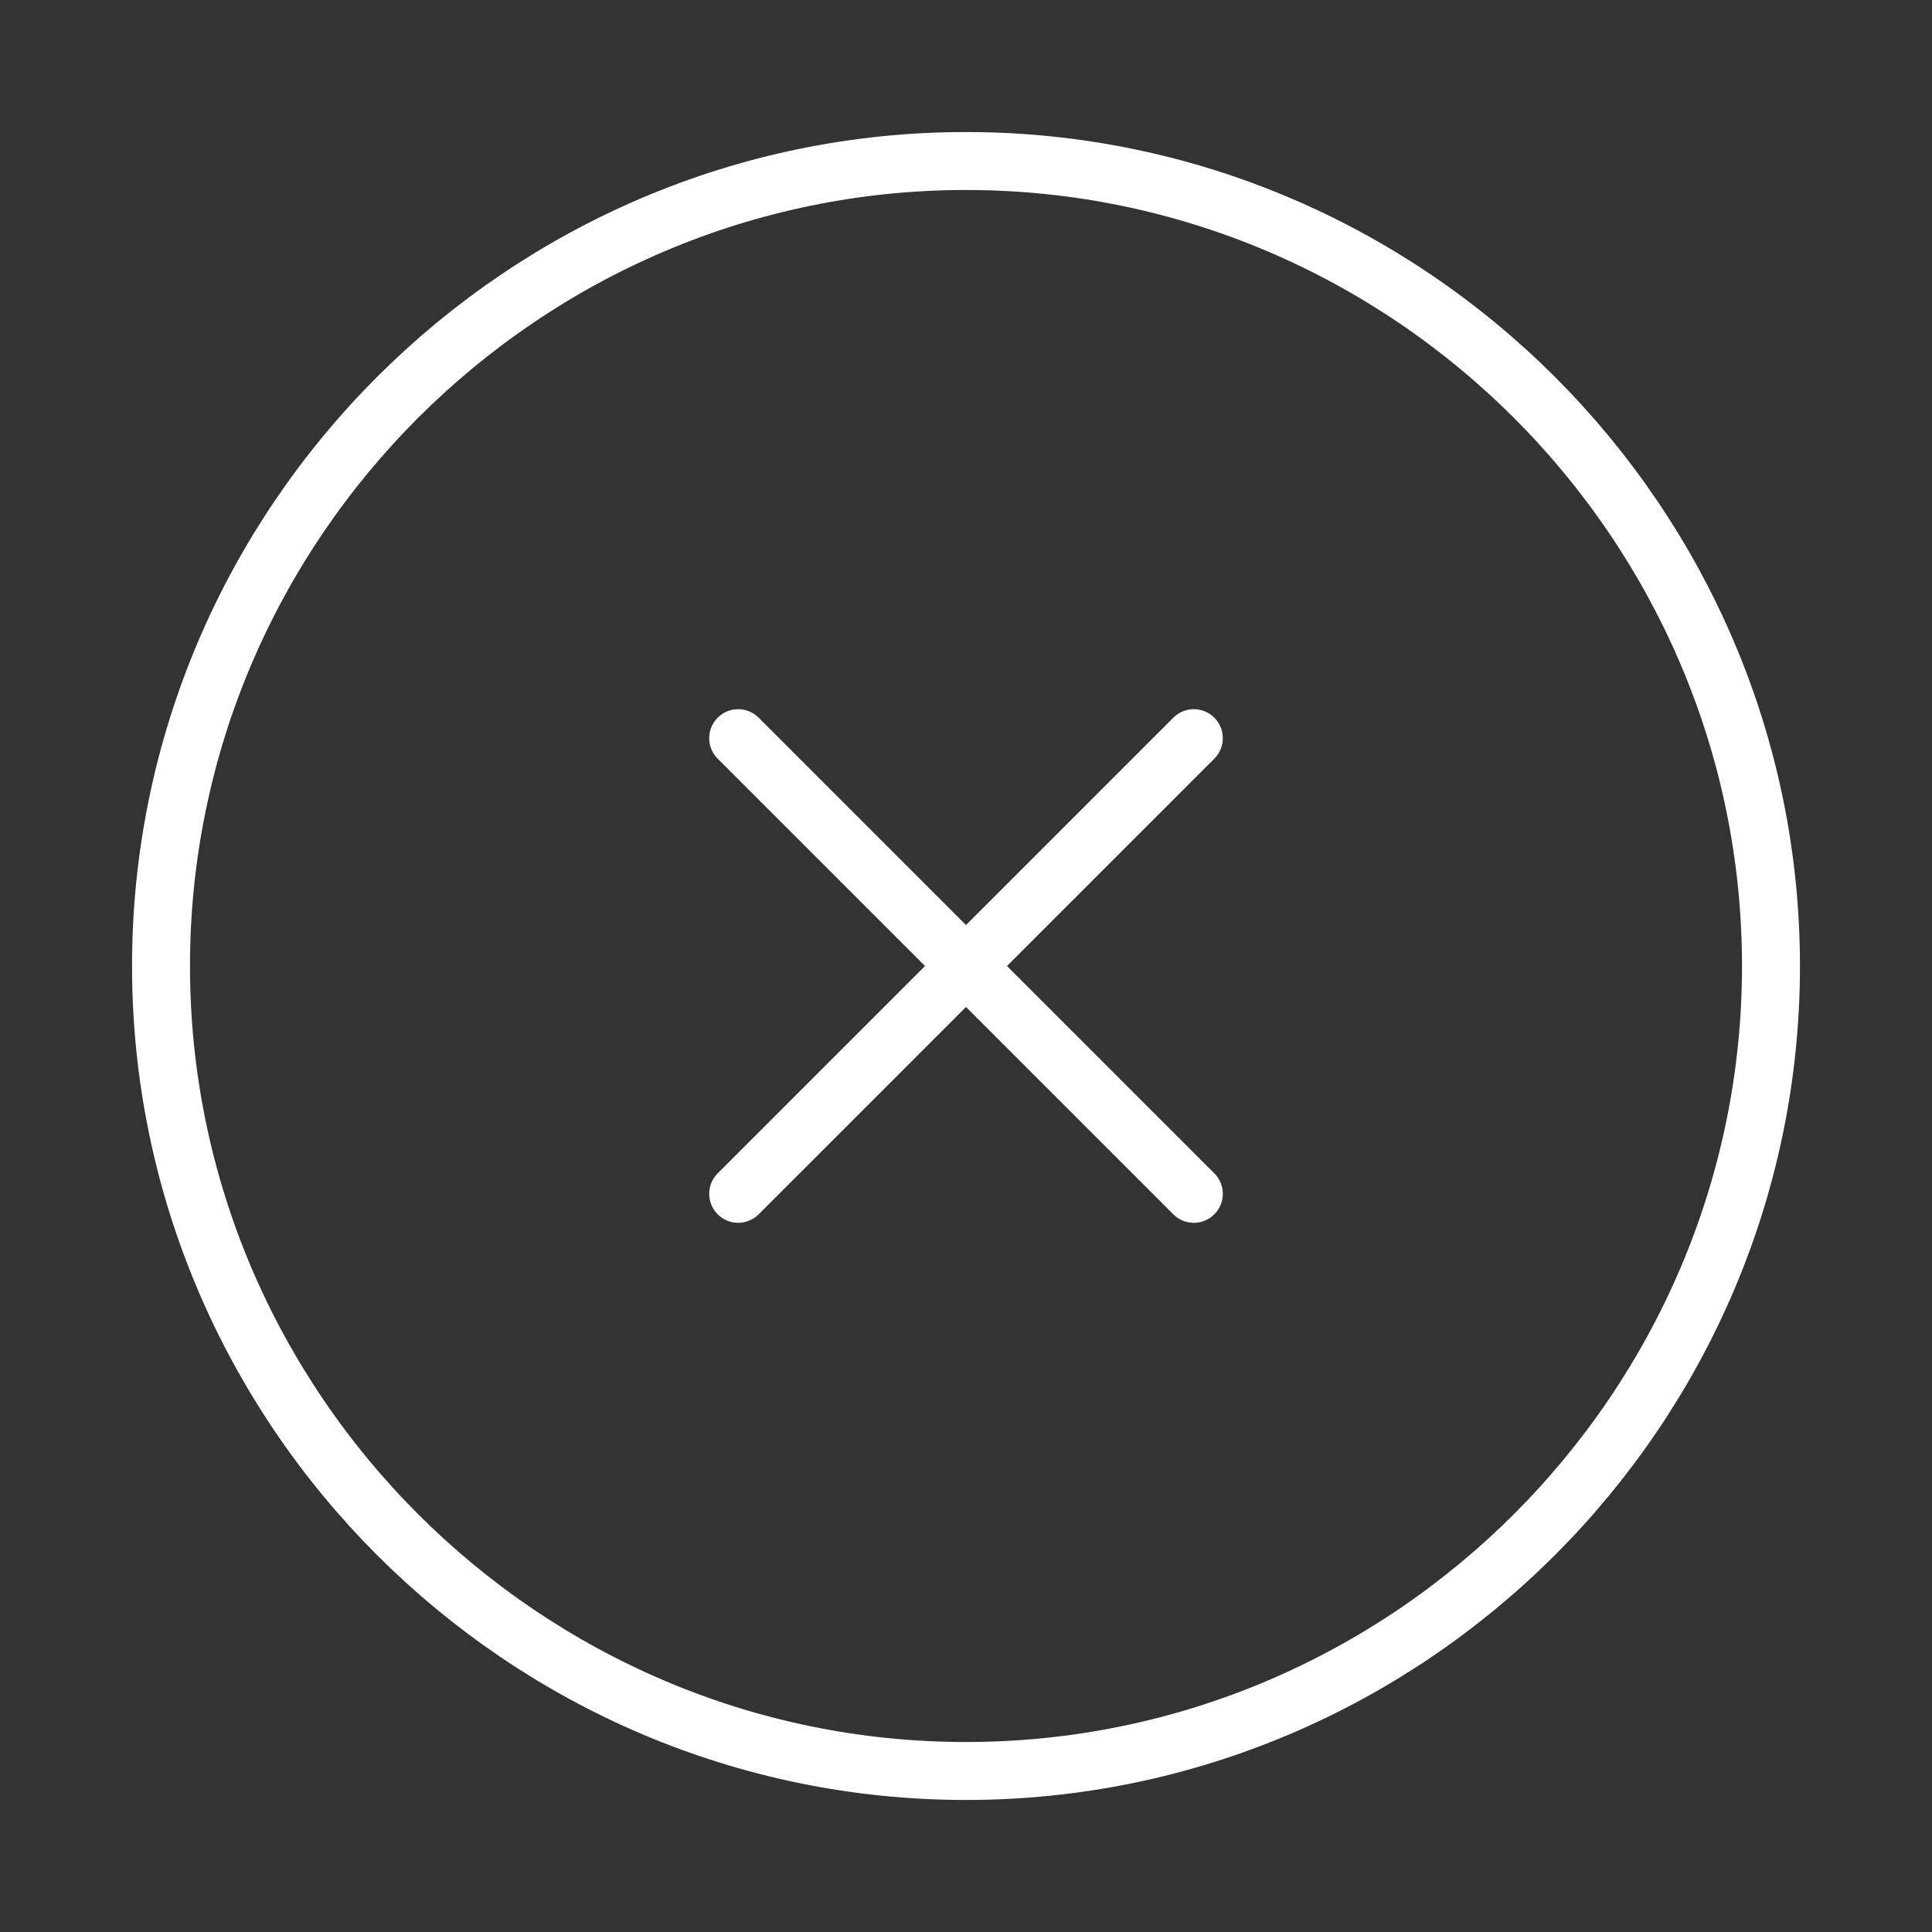 <svg width="50" height="50" viewBox="0 0 50 50" fill="none" xmlns="http://www.w3.org/2000/svg">
<rect x="0" y="0" width="50" height="50" fill="#333333" stroke="none"/>
<path d="M25 45.833C36.458 45.833 45.833 36.458 45.833 25C45.833 13.542 36.458 4.167 25 4.167C13.541 4.167 4.167 13.542 4.167 25C4.167 36.458 13.541 45.833 25 45.833Z" stroke="white" stroke-width="1.5" stroke-linecap="round" stroke-linejoin="round"/>
<path d="M19.104 30.896L30.896 19.104" stroke="white" stroke-width="1.5" stroke-linecap="round" stroke-linejoin="round"/>
<path d="M30.896 30.896L19.104 19.104" stroke="white" stroke-width="1.5" stroke-linecap="round" stroke-linejoin="round"/>
</svg>
